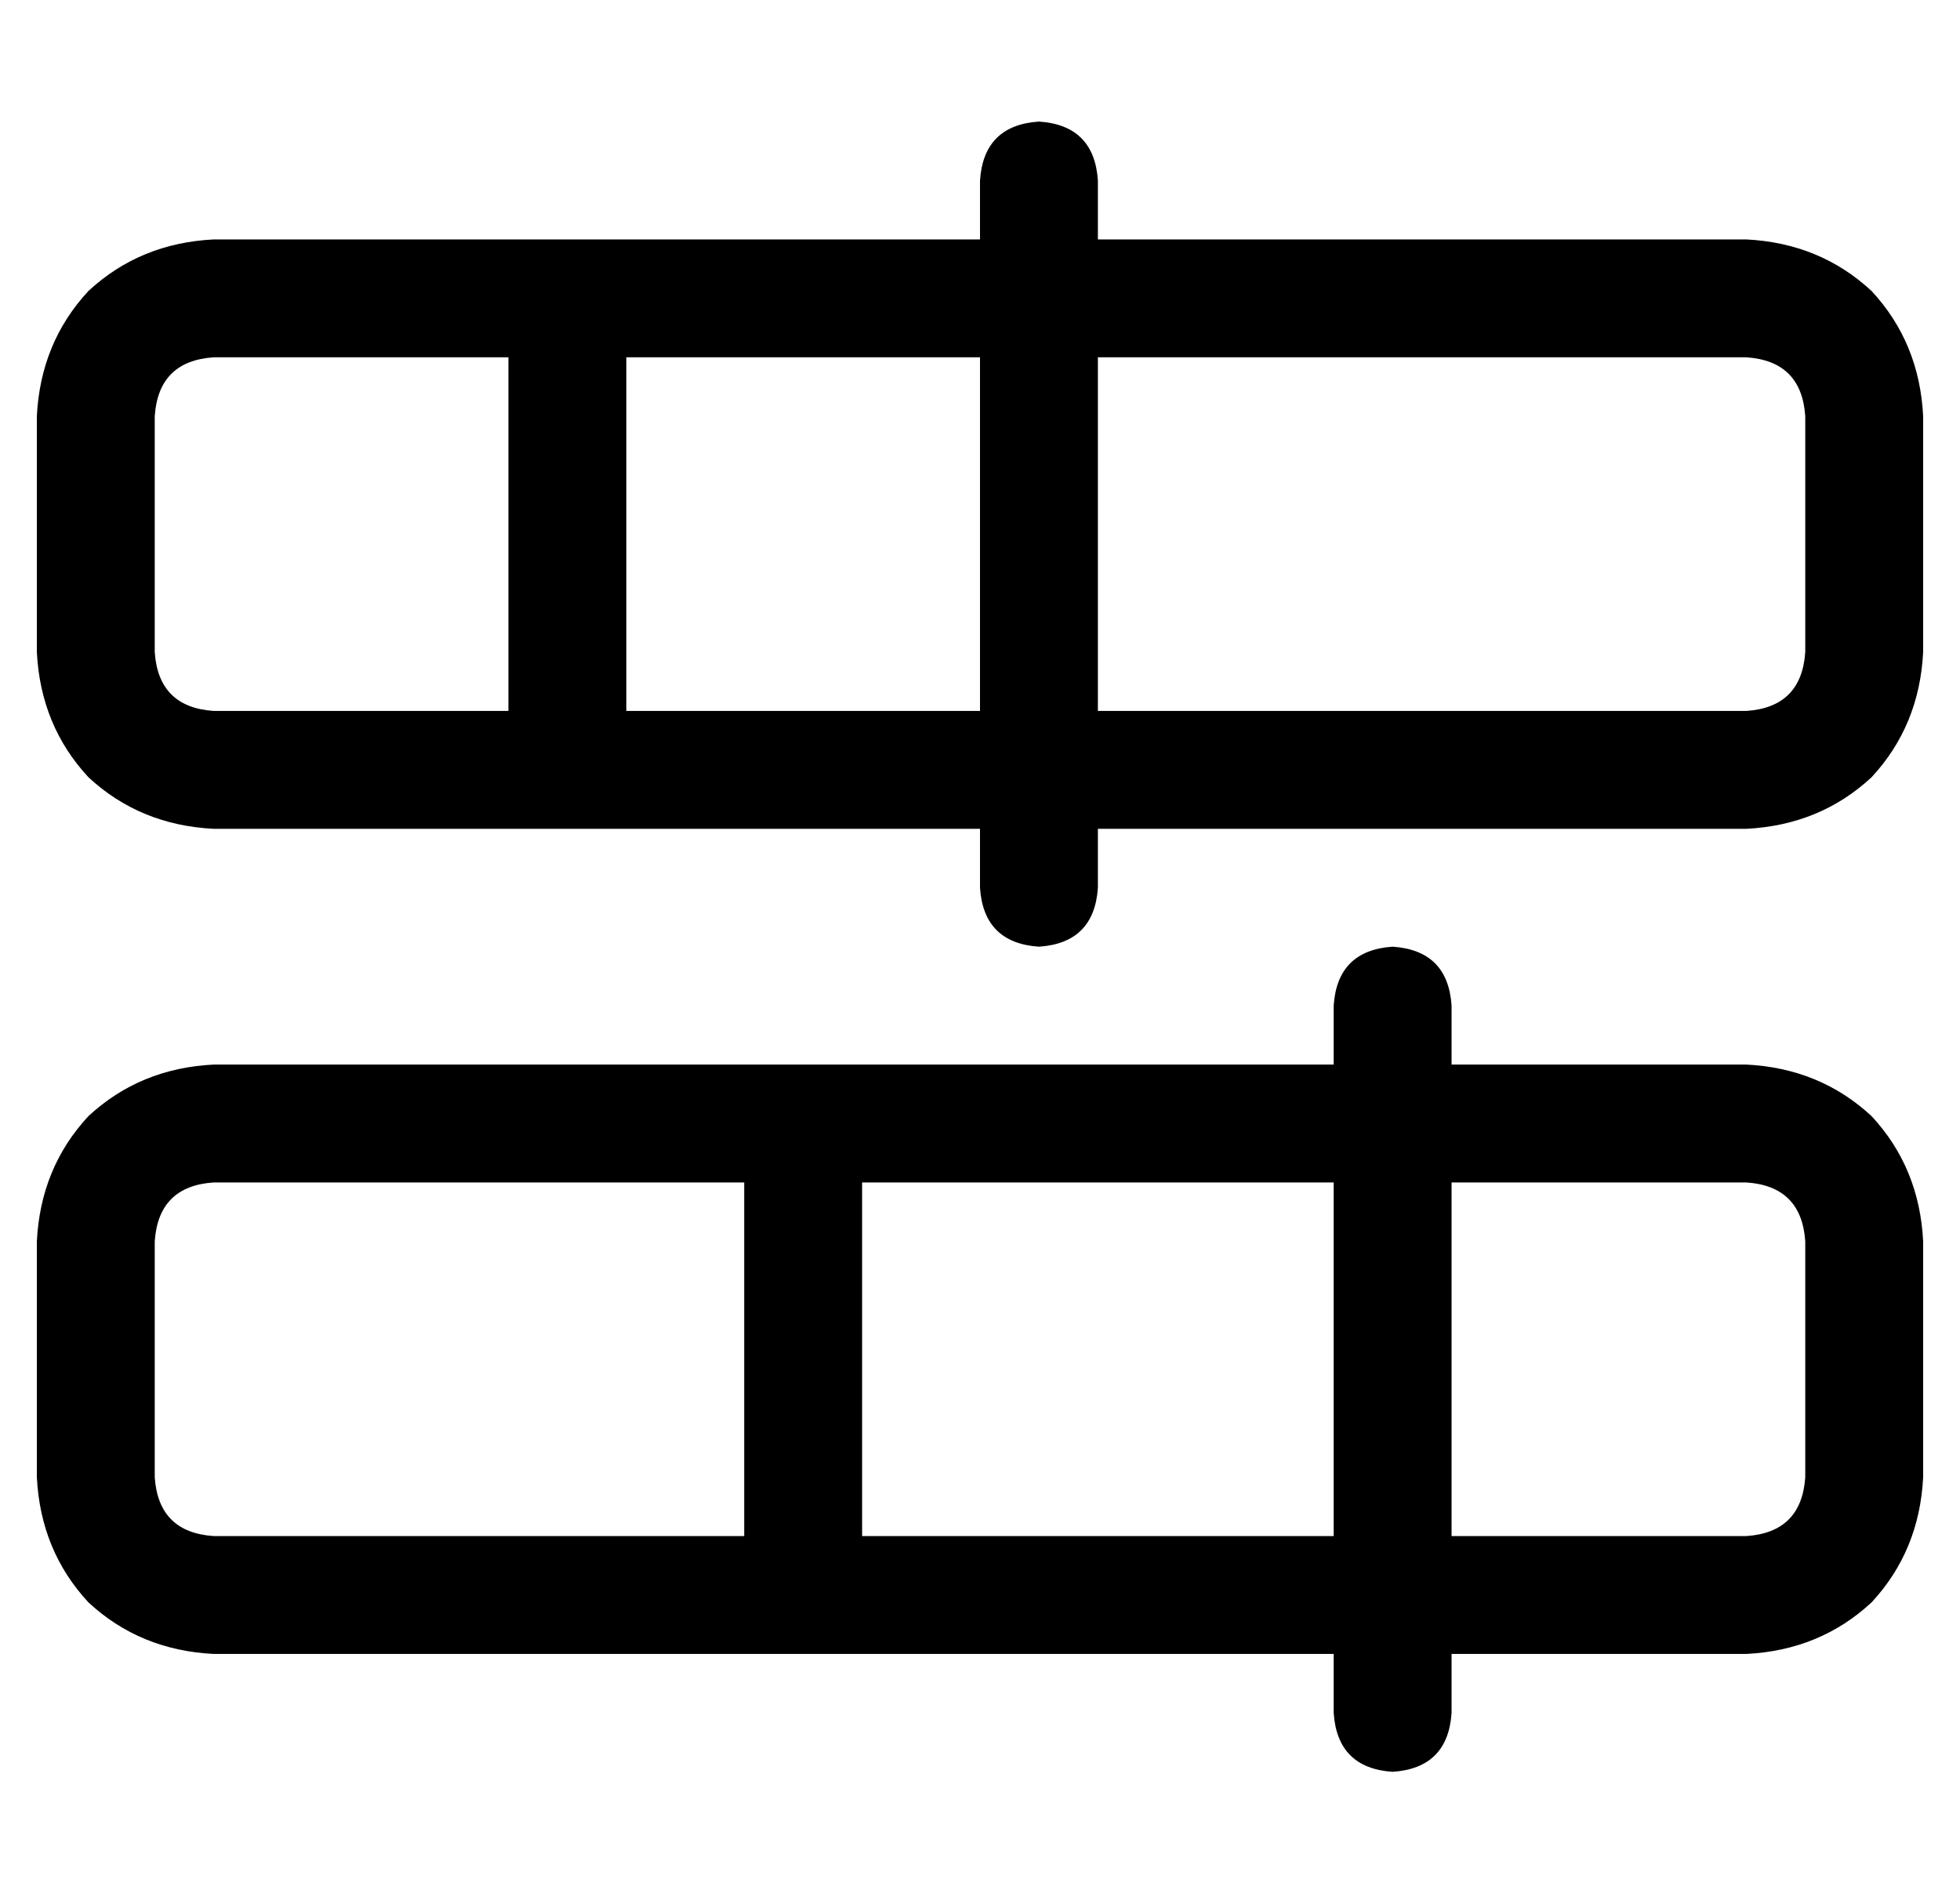 <?xml version="1.0" standalone="no"?>
<!DOCTYPE svg PUBLIC "-//W3C//DTD SVG 1.1//EN" "http://www.w3.org/Graphics/SVG/1.1/DTD/svg11.dtd" >
<svg xmlns="http://www.w3.org/2000/svg" xmlns:xlink="http://www.w3.org/1999/xlink" version="1.1" viewBox="-10 -40 532 512">
   <path fill="currentColor"
d="M272 -7q15 1 16 16v16v0h176v0q20 1 34 14q13 14 14 34v64v0q-1 20 -14 34q-14 13 -34 14h-176v0v16v0q-1 15 -16 16q-15 -1 -16 -16v-16v0h-208v0q-20 -1 -34 -14q-13 -14 -14 -34v-64v0q1 -20 14 -34q14 -13 34 -14h208v0v-16v0q1 -15 16 -16v0zM160 57v96v-96v96h96v0
v-96v0h-96v0zM288 57v96v-96v96h176v0q15 -1 16 -16v-64v0q-1 -15 -16 -16h-176v0zM128 57h-80h80h-80q-15 1 -16 16v64v0q1 15 16 16h80v0v-96v0zM368 217q15 1 16 16v16v0h80v0q20 1 34 14q13 14 14 34v64v0q-1 20 -14 34q-14 13 -34 14h-80v0v16v0q-1 15 -16 16
q-15 -1 -16 -16v-16v0h-304v0q-20 -1 -34 -14q-13 -14 -14 -34v-64v0q1 -20 14 -34q14 -13 34 -14h304v0v-16v0q1 -15 16 -16v0zM224 377h128h-128h128v-96v0h-128v0v96v0zM384 281v96v-96v96h80v0q15 -1 16 -16v-64v0q-1 -15 -16 -16h-80v0zM192 281h-144h144h-144
q-15 1 -16 16v64v0q1 15 16 16h144v0v-96v0z" />
</svg>
